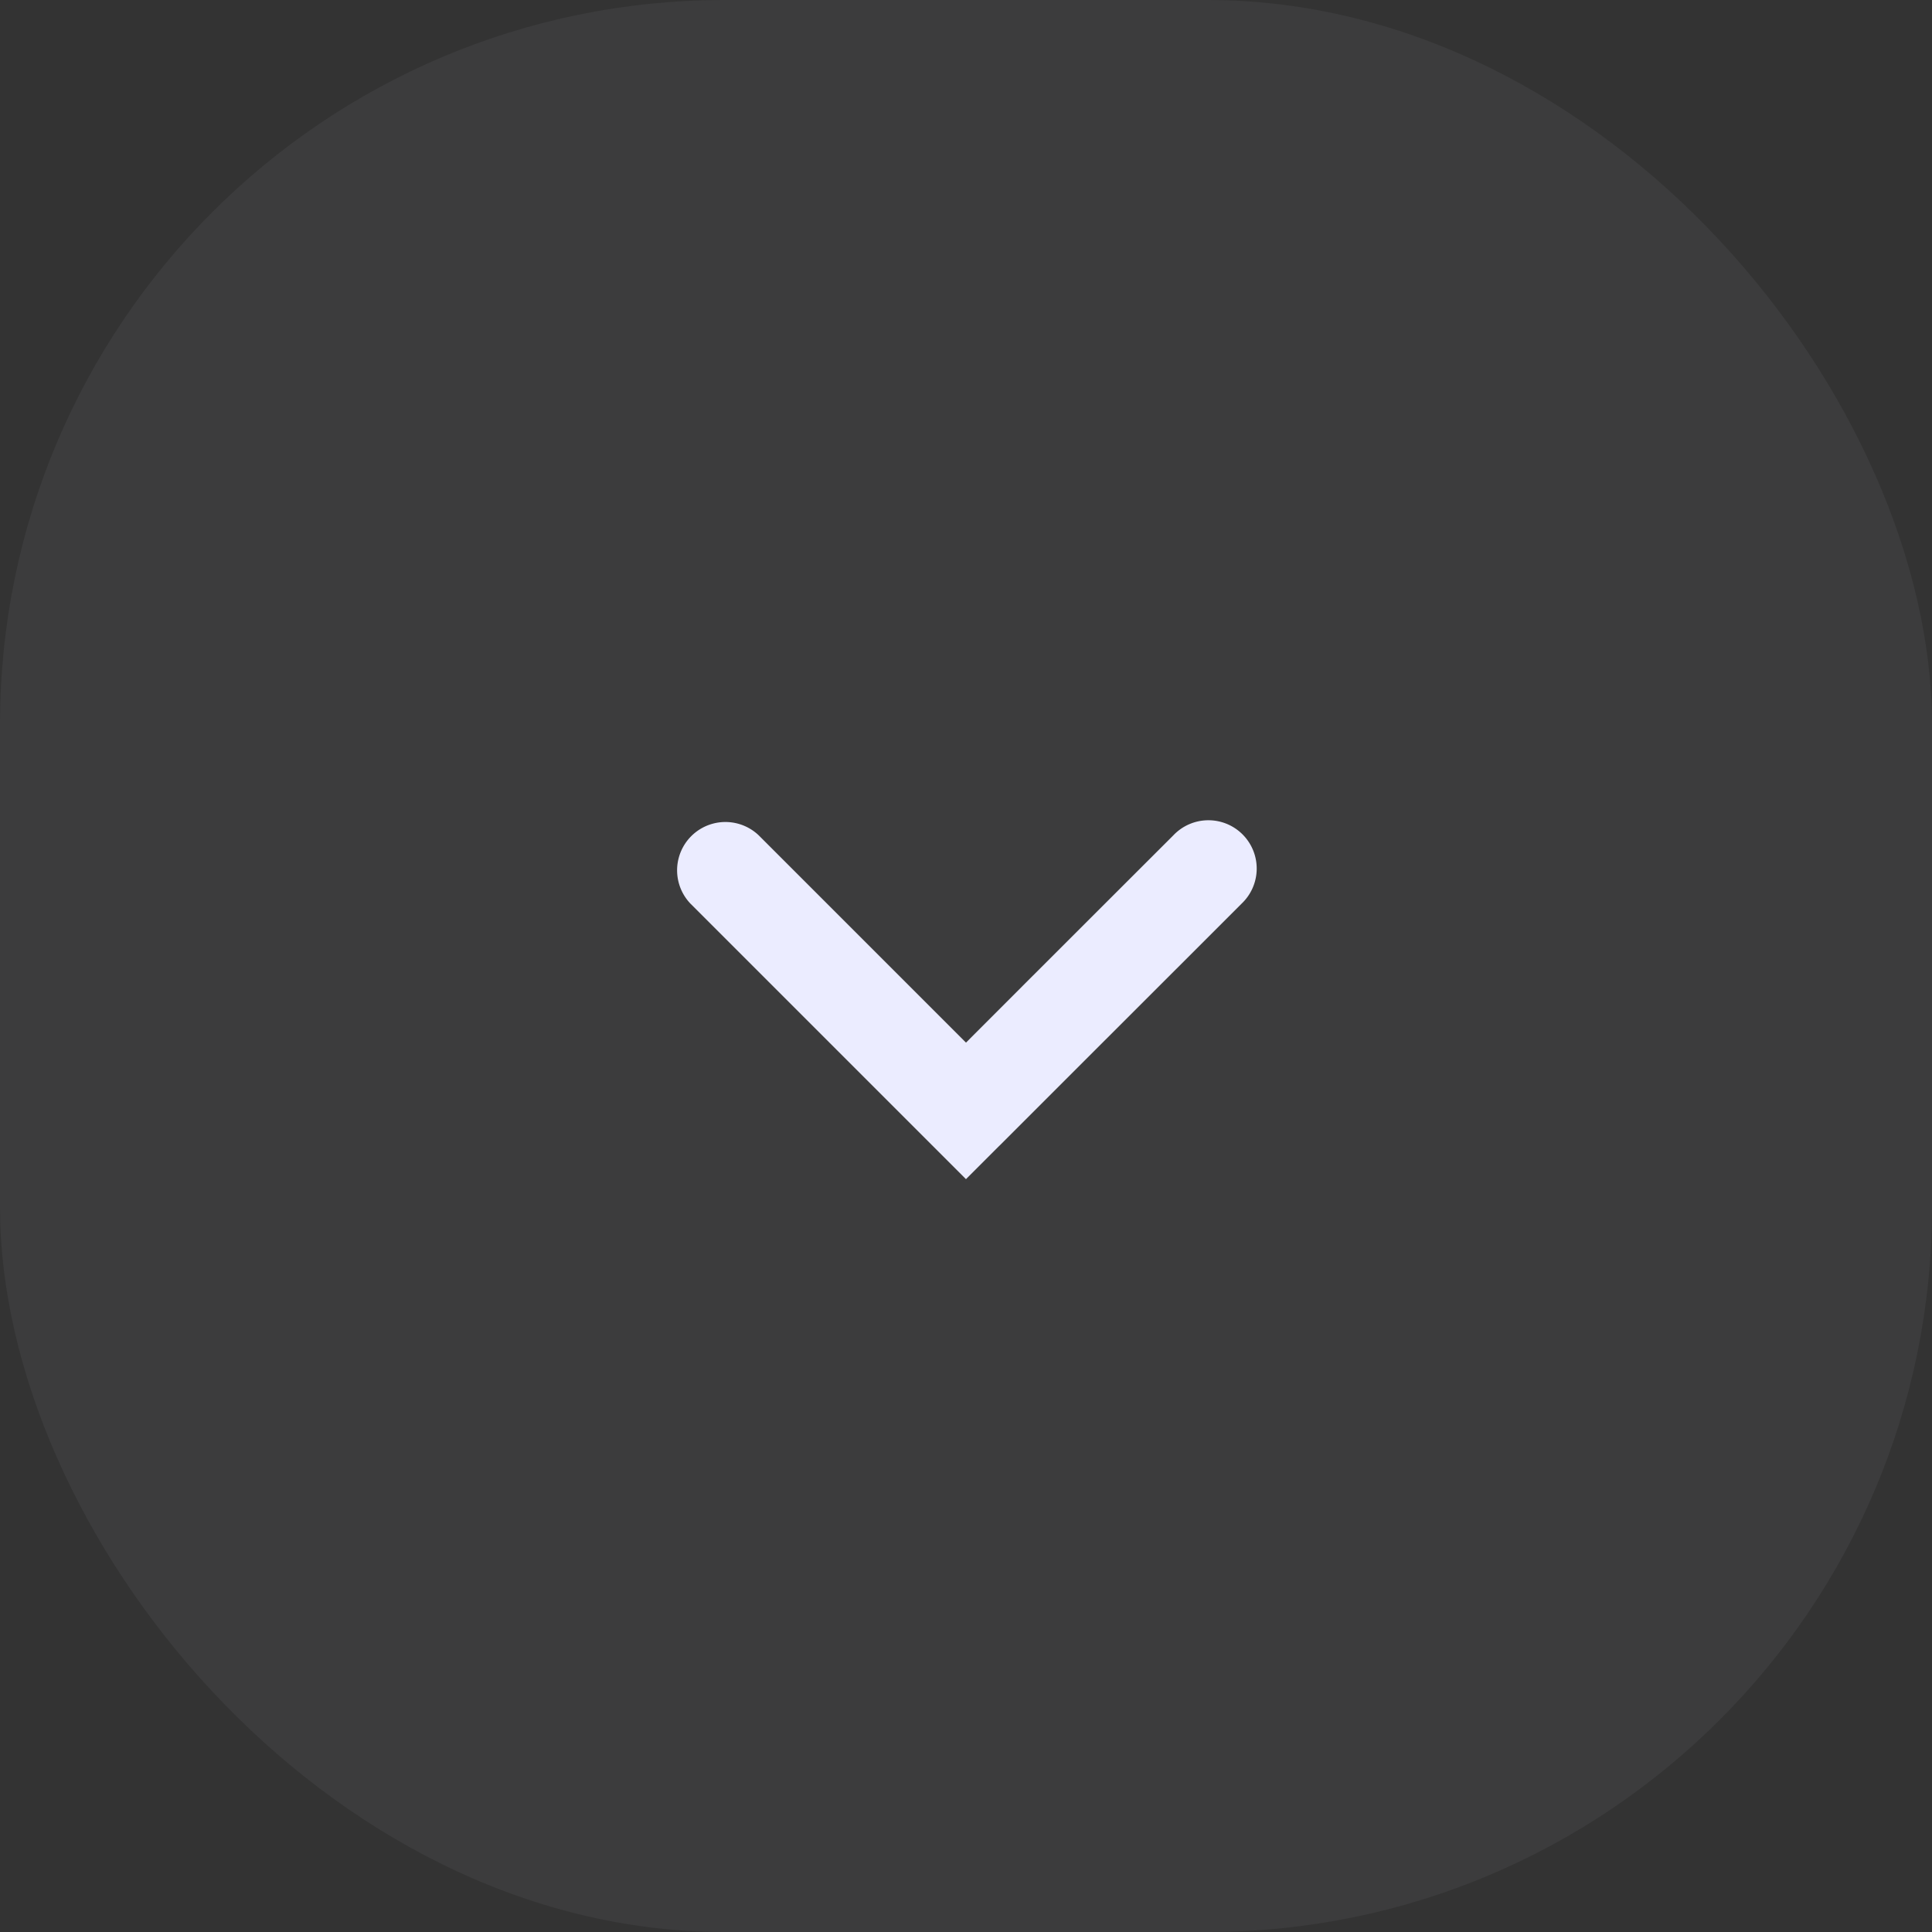 <svg id="Down-arrow_icon" data-name="Down-arrow icon" xmlns="http://www.w3.org/2000/svg" width="32" height="32" viewBox="0 0 32 32">
  <rect x="0" y="0" width="32" height="32" fill="#333333" stroke="none"/>
  <rect id="Rectangle_57" data-name="Rectangle 57" width="32" height="32" rx="12" fill="#ebecff" opacity="0.05" />
  <path id="Path_7" data-name="Path 7" d="M1981.8,8.931h0l-.565-.565-4-4a.8.8,0,0,1,1.131-1.131l1.034,1.034,2.4,2.4,1.009-1.01,1.391-1.39,1.035-1.034a.8.8,0,1,1,1.131,1.131L1985.332,5.4h0l-1.391,1.39-1.575,1.575-.018.017-.548.548Z" transform="translate(-1965.8 10.6)" fill="#ebecff"/>
</svg>
